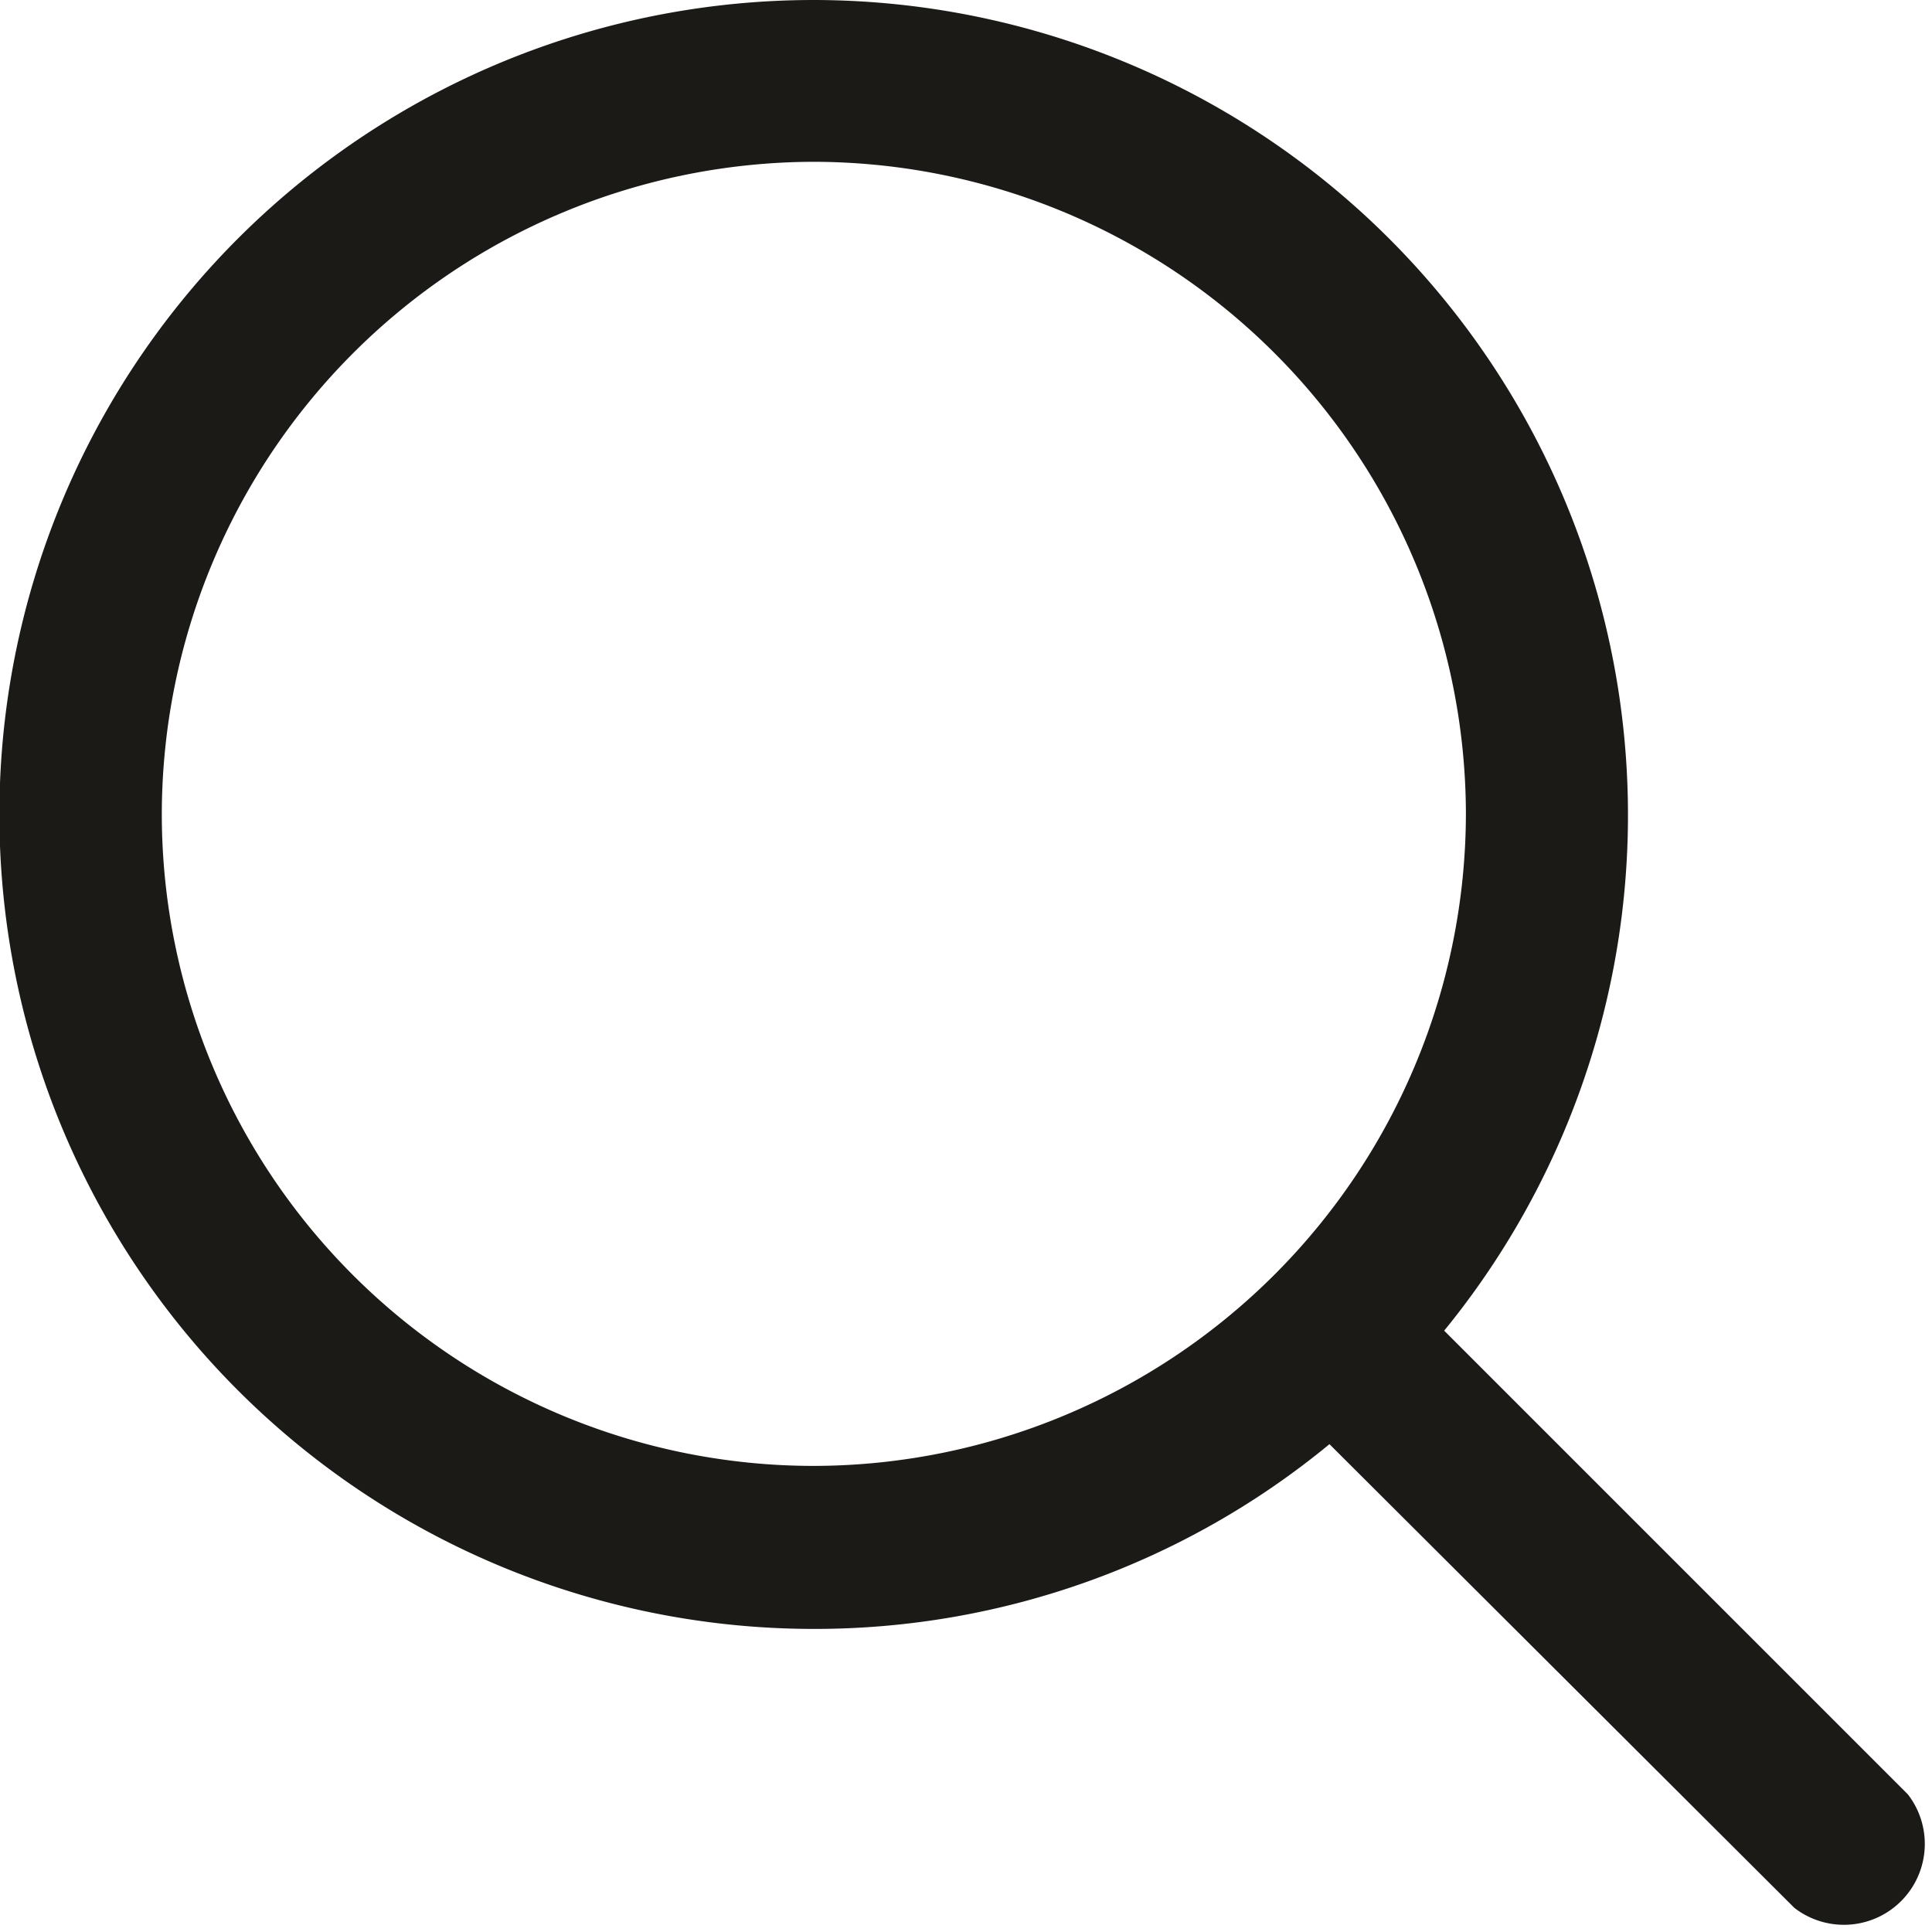 <svg fill="none" xmlns="http://www.w3.org/2000/svg" viewBox="0 0 16 16"><path d="M15.8 14.86l-3.84-3.84A6.75 6.75 0 006.74 0a6.74 6.74 0 100 13.49 6.7 6.7 0 004.27-1.53l3.85 3.84a.67.67 0 00.94-.94zm-9.06-2.72a5.4 5.4 0 01-5.4-5.4 5.41 5.41 0 015.4-5.4 5.41 5.41 0 015.4 5.4 5.41 5.41 0 01-5.4 5.4z" fill="#1B1A17"/></svg>